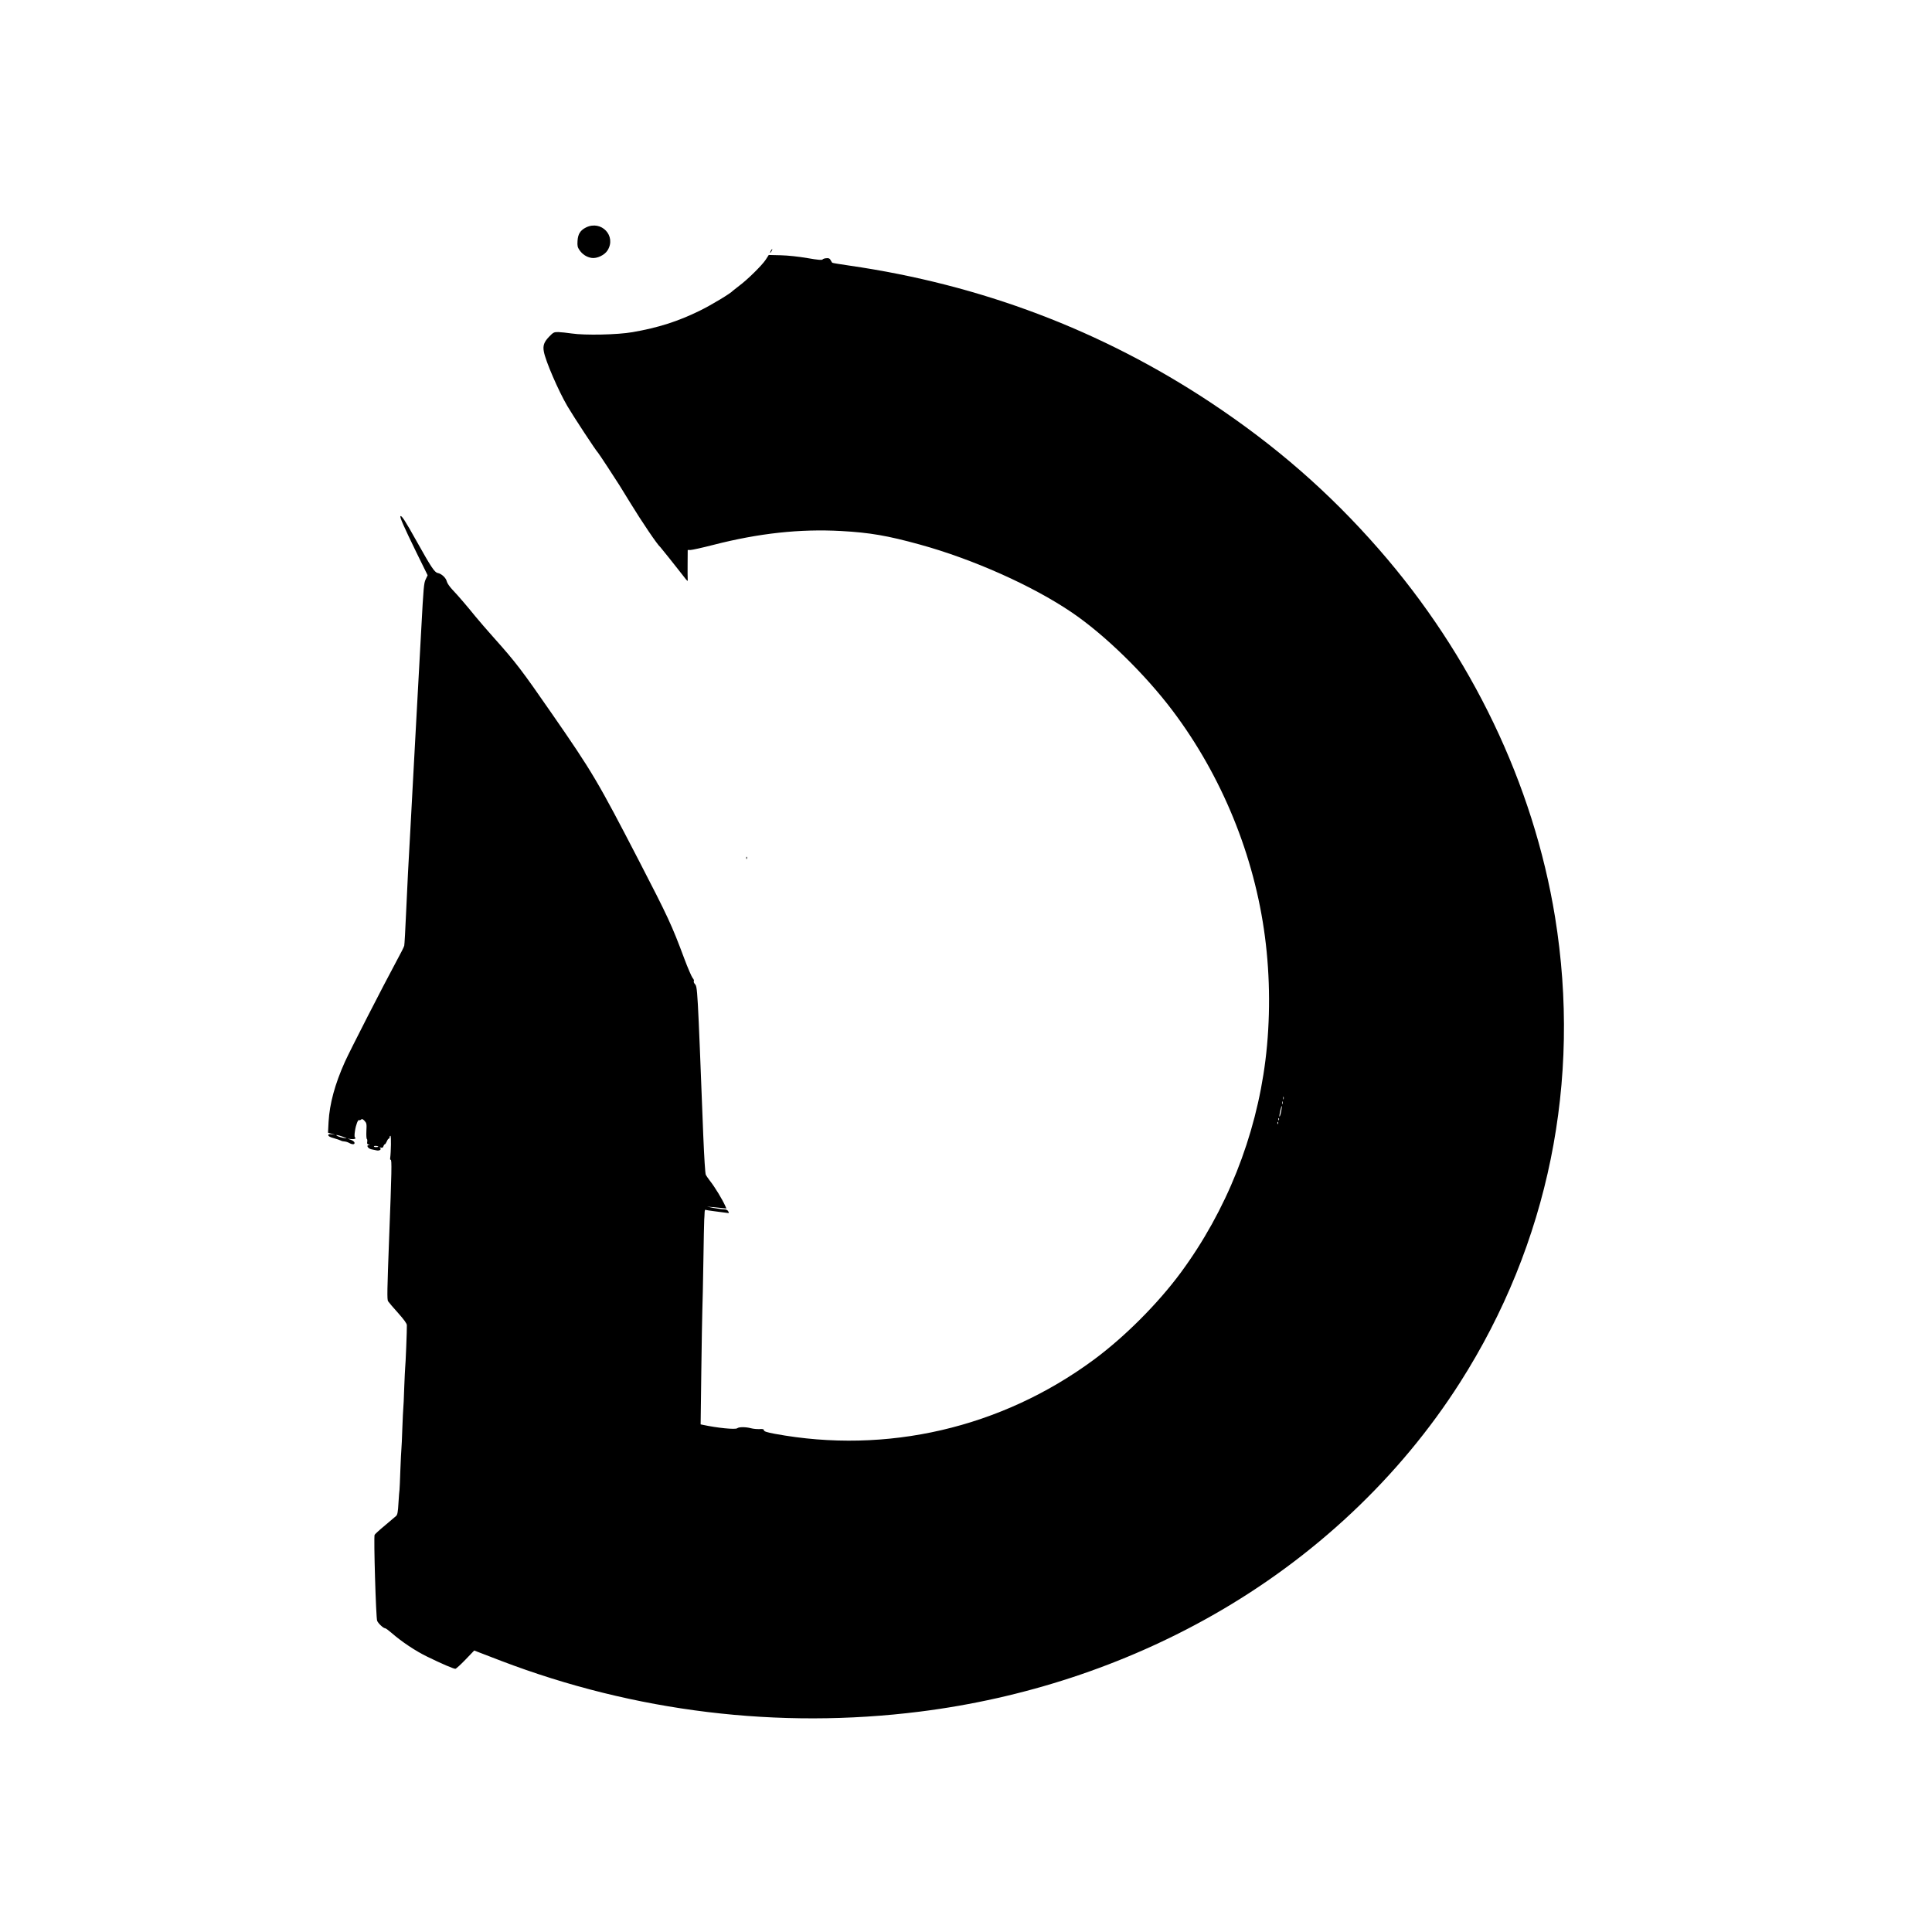 <?xml version="1.0" standalone="no"?>
<!DOCTYPE svg PUBLIC "-//W3C//DTD SVG 20010904//EN"
 "http://www.w3.org/TR/2001/REC-SVG-20010904/DTD/svg10.dtd">
<svg version="1.0" xmlns="http://www.w3.org/2000/svg"
 width="2048pt" height="2048pt" viewBox="0 0 2048 2048"
 preserveAspectRatio="xMidYMid meet">

<g transform="translate(0,2048) scale(0.1,-0.1)"
fill="#000000" stroke="none">
<path d="M6212 18069 c-60 -30 -86 -70 -90 -144 -3 -50 0 -66 20 -95 31 -46
77 -76 129 -84 57 -9 139 30 170 81 94 152 -66 322 -229 242z"/>
<path d="M8170 17820 c-6 -11 -8 -20 -6 -20 3 0 10 9 16 20 6 11 8 20 6 20 -3
0 -10 -9 -16 -20z"/>
<path d="M8116 17726 c-38 -58 -193 -211 -281 -276 -33 -25 -62 -48 -65 -51
-21 -27 -232 -154 -355 -214 -229 -112 -438 -179 -710 -226 -158 -28 -505 -35
-645 -14 -52 8 -117 14 -143 15 -45 0 -52 -3 -97 -50 -53 -55 -67 -94 -55
-157 18 -101 155 -417 250 -579 66 -112 305 -476 325 -494 7 -6 184 -276 227
-345 17 -27 68 -111 114 -185 121 -198 289 -447 319 -470 3 -3 43 -52 89 -110
45 -58 90 -114 99 -125 9 -11 32 -40 51 -65 51 -66 53 -68 51 -40 -1 14 -2 89
-1 168 l1 142 30 0 c16 0 125 24 242 54 484 124 919 171 1355 147 304 -17 491
-49 832 -143 561 -154 1194 -436 1611 -719 350 -237 777 -654 1071 -1044 521
-692 866 -1535 978 -2395 56 -427 58 -885 5 -1310 -101 -809 -413 -1593 -897
-2250 -243 -329 -597 -684 -927 -927 -977 -720 -2192 -1001 -3377 -782 -84 16
-113 25 -115 37 -2 13 -13 16 -49 13 -26 -1 -65 3 -88 9 -56 15 -128 15 -146
0 -19 -16 -211 3 -364 36 l-24 5 7 552 c4 304 9 599 11 657 3 58 7 290 11 515
3 226 8 426 9 445 2 19 3 52 4 73 0 21 5 36 9 33 5 -3 49 -10 98 -16 49 -6
104 -13 122 -16 31 -5 33 -4 22 15 -8 15 -21 21 -48 22 -20 0 -68 7 -107 14
l-70 14 60 -5 c33 -3 79 -8 102 -10 l43 -5 -12 28 c-31 69 -110 200 -164 268
-17 22 -36 50 -42 61 -7 13 -17 181 -27 415 -62 1599 -61 1577 -90 1609 -9 10
-14 24 -10 30 4 6 -2 21 -13 33 -10 12 -50 103 -87 202 -134 360 -174 445
-479 1035 -440 850 -496 945 -928 1568 -317 458 -380 541 -609 797 -74 83
-163 186 -199 230 -90 111 -183 220 -245 285 -30 32 -55 69 -59 87 -8 37 -56
82 -96 89 -34 7 -69 60 -225 339 -117 210 -159 275 -170 263 -9 -9 35 -109
167 -380 l121 -246 -21 -44 c-19 -39 -23 -89 -46 -518 -15 -261 -28 -515 -31
-565 -3 -49 -17 -297 -30 -550 -14 -253 -27 -503 -30 -555 -3 -52 -14 -261
-25 -465 -11 -203 -22 -408 -25 -455 -3 -47 -12 -236 -20 -420 -8 -184 -17
-344 -20 -355 -2 -11 -39 -85 -83 -165 -142 -263 -491 -944 -546 -1066 -106
-236 -162 -444 -173 -635 l-6 -116 39 -11 39 -11 -37 5 c-30 4 -38 2 -38 -10
0 -10 20 -21 58 -31 31 -9 65 -20 74 -25 10 -6 28 -10 40 -10 13 -1 34 -7 48
-15 35 -20 62 -19 58 3 -2 9 -19 23 -38 29 l-35 13 37 -5 c36 -3 59 7 40 19
-5 3 -5 33 1 68 9 63 33 125 44 114 4 -3 12 -1 20 6 11 9 19 6 38 -14 21 -23
23 -32 19 -106 -2 -45 0 -83 5 -86 5 -3 6 -16 4 -30 -4 -18 0 -25 14 -29 17
-4 17 -5 0 -6 -28 -2 -3 -38 30 -44 16 -3 41 -8 57 -12 31 -6 55 13 33 28 -7
5 -3 6 10 2 16 -4 23 -1 28 15 3 11 10 20 14 20 5 0 14 14 21 30 7 17 16 30
21 30 5 0 9 7 9 15 0 8 4 15 9 15 9 0 6 -170 -3 -237 -2 -12 1 -20 5 -17 14 8
11 -130 -16 -830 -21 -558 -23 -652 -11 -670 8 -12 55 -68 106 -124 64 -72 93
-112 93 -130 2 -36 -14 -432 -18 -451 -1 -9 -6 -104 -10 -211 -3 -107 -8 -206
-10 -220 -2 -14 -6 -108 -10 -210 -3 -102 -8 -201 -10 -220 -2 -19 -7 -120
-11 -225 -3 -104 -8 -198 -9 -207 -2 -10 -7 -72 -11 -139 -5 -96 -11 -125 -24
-138 -10 -9 -63 -54 -119 -101 -57 -47 -106 -92 -110 -100 -11 -23 14 -881 27
-911 11 -28 66 -79 84 -79 7 0 37 -22 68 -49 110 -96 256 -193 380 -253 158
-77 277 -128 297 -128 8 0 56 44 107 97 l93 97 54 -21 c30 -11 133 -51 229
-88 1420 -542 2944 -727 4440 -539 1101 138 2163 487 3103 1021 1076 610 1985
1465 2624 2468 938 1472 1289 3196 1007 4935 -229 1406 -885 2775 -1869 3900
-526 602 -1097 1099 -1783 1554 -1152 763 -2433 1249 -3831 1451 -96 14 -177
27 -179 30 -3 3 -10 15 -17 27 -8 18 -19 23 -44 21 -19 -1 -37 -7 -41 -13 -6
-9 -45 -6 -161 14 -94 16 -204 28 -282 30 l-128 3 -33 -51z m5491 -8898 c-3
-7 -5 -2 -5 12 0 14 2 19 5 13 2 -7 2 -19 0 -25z m-10 -50 c-3 -7 -5 -2 -5 12
0 14 2 19 5 13 2 -7 2 -19 0 -25z m-17 -83 c-6 -31 -14 -54 -17 -52 -3 3 1 31
8 61 7 31 14 54 16 52 3 -2 -1 -30 -7 -61z m-23 -87 c-3 -8 -6 -5 -6 6 -1 11
2 17 5 13 3 -3 4 -12 1 -19z m-10 -40 c-3 -8 -6 -5 -6 6 -1 11 2 17 5 13 3 -3
4 -12 1 -19z m-9912 -138 c50 -19 50 -19 10 -13 -22 3 -51 12 -65 19 -37 19
-3 15 55 -6z m375 -106 c0 -2 -12 -4 -26 -4 -14 0 -23 4 -20 9 6 8 46 4 46 -5z"/>
<path d="M7911 11384 c0 -11 3 -14 6 -6 3 7 2 16 -1 19 -3 4 -6 -2 -5 -13z"/>
</g>
</svg>
